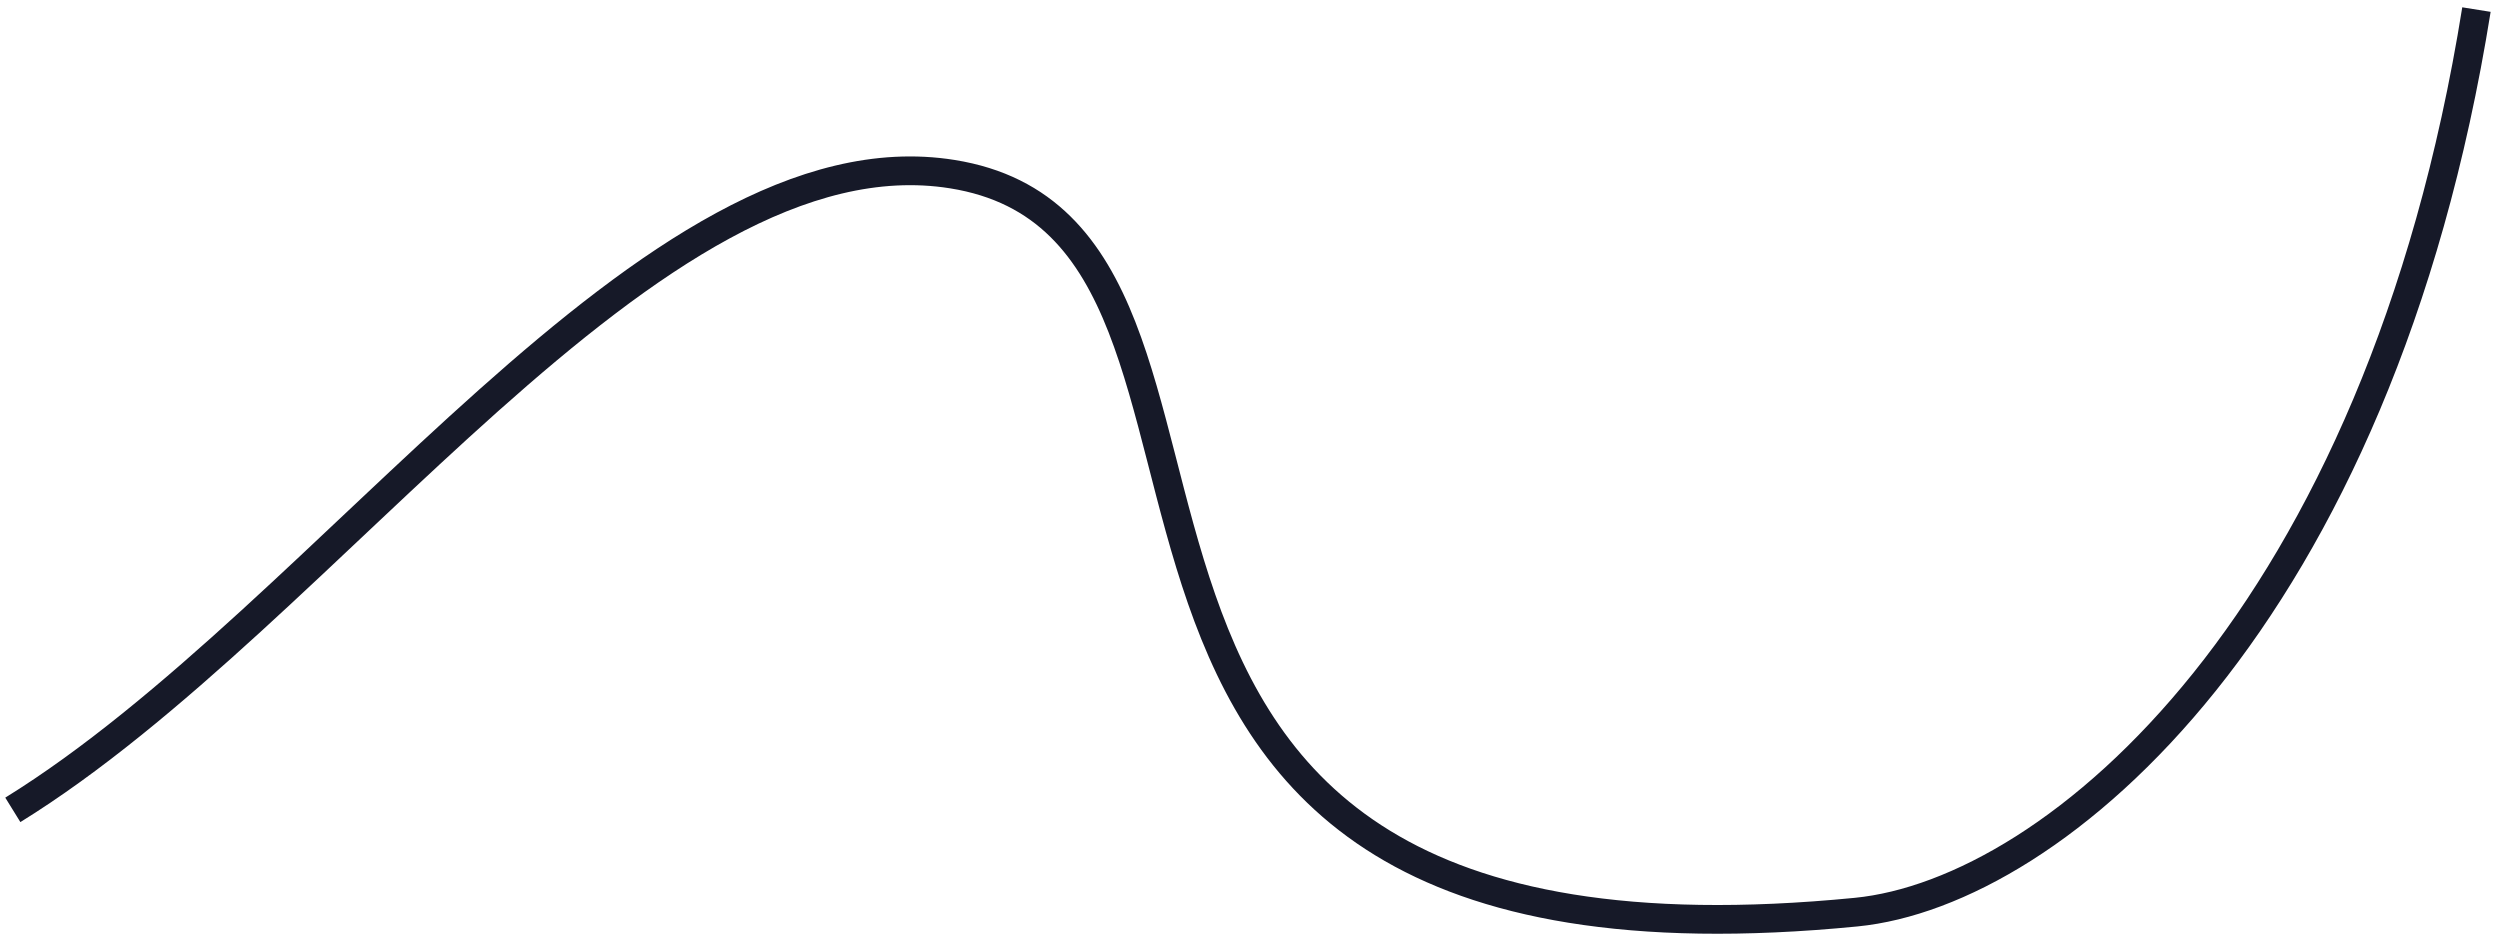 <svg width="261" height="98" viewBox="0 0 261 98" fill="none" xmlns="http://www.w3.org/2000/svg">
<path d="M1.339 84.55C34.428 64.099 67.996 13.151 99.421 18.18C138.184 24.382 98.606 104.568 193.769 95.228C214.637 93.18 248.373 64.543 258.541 1" stroke="#161928" stroke-width="3"/>
</svg>
